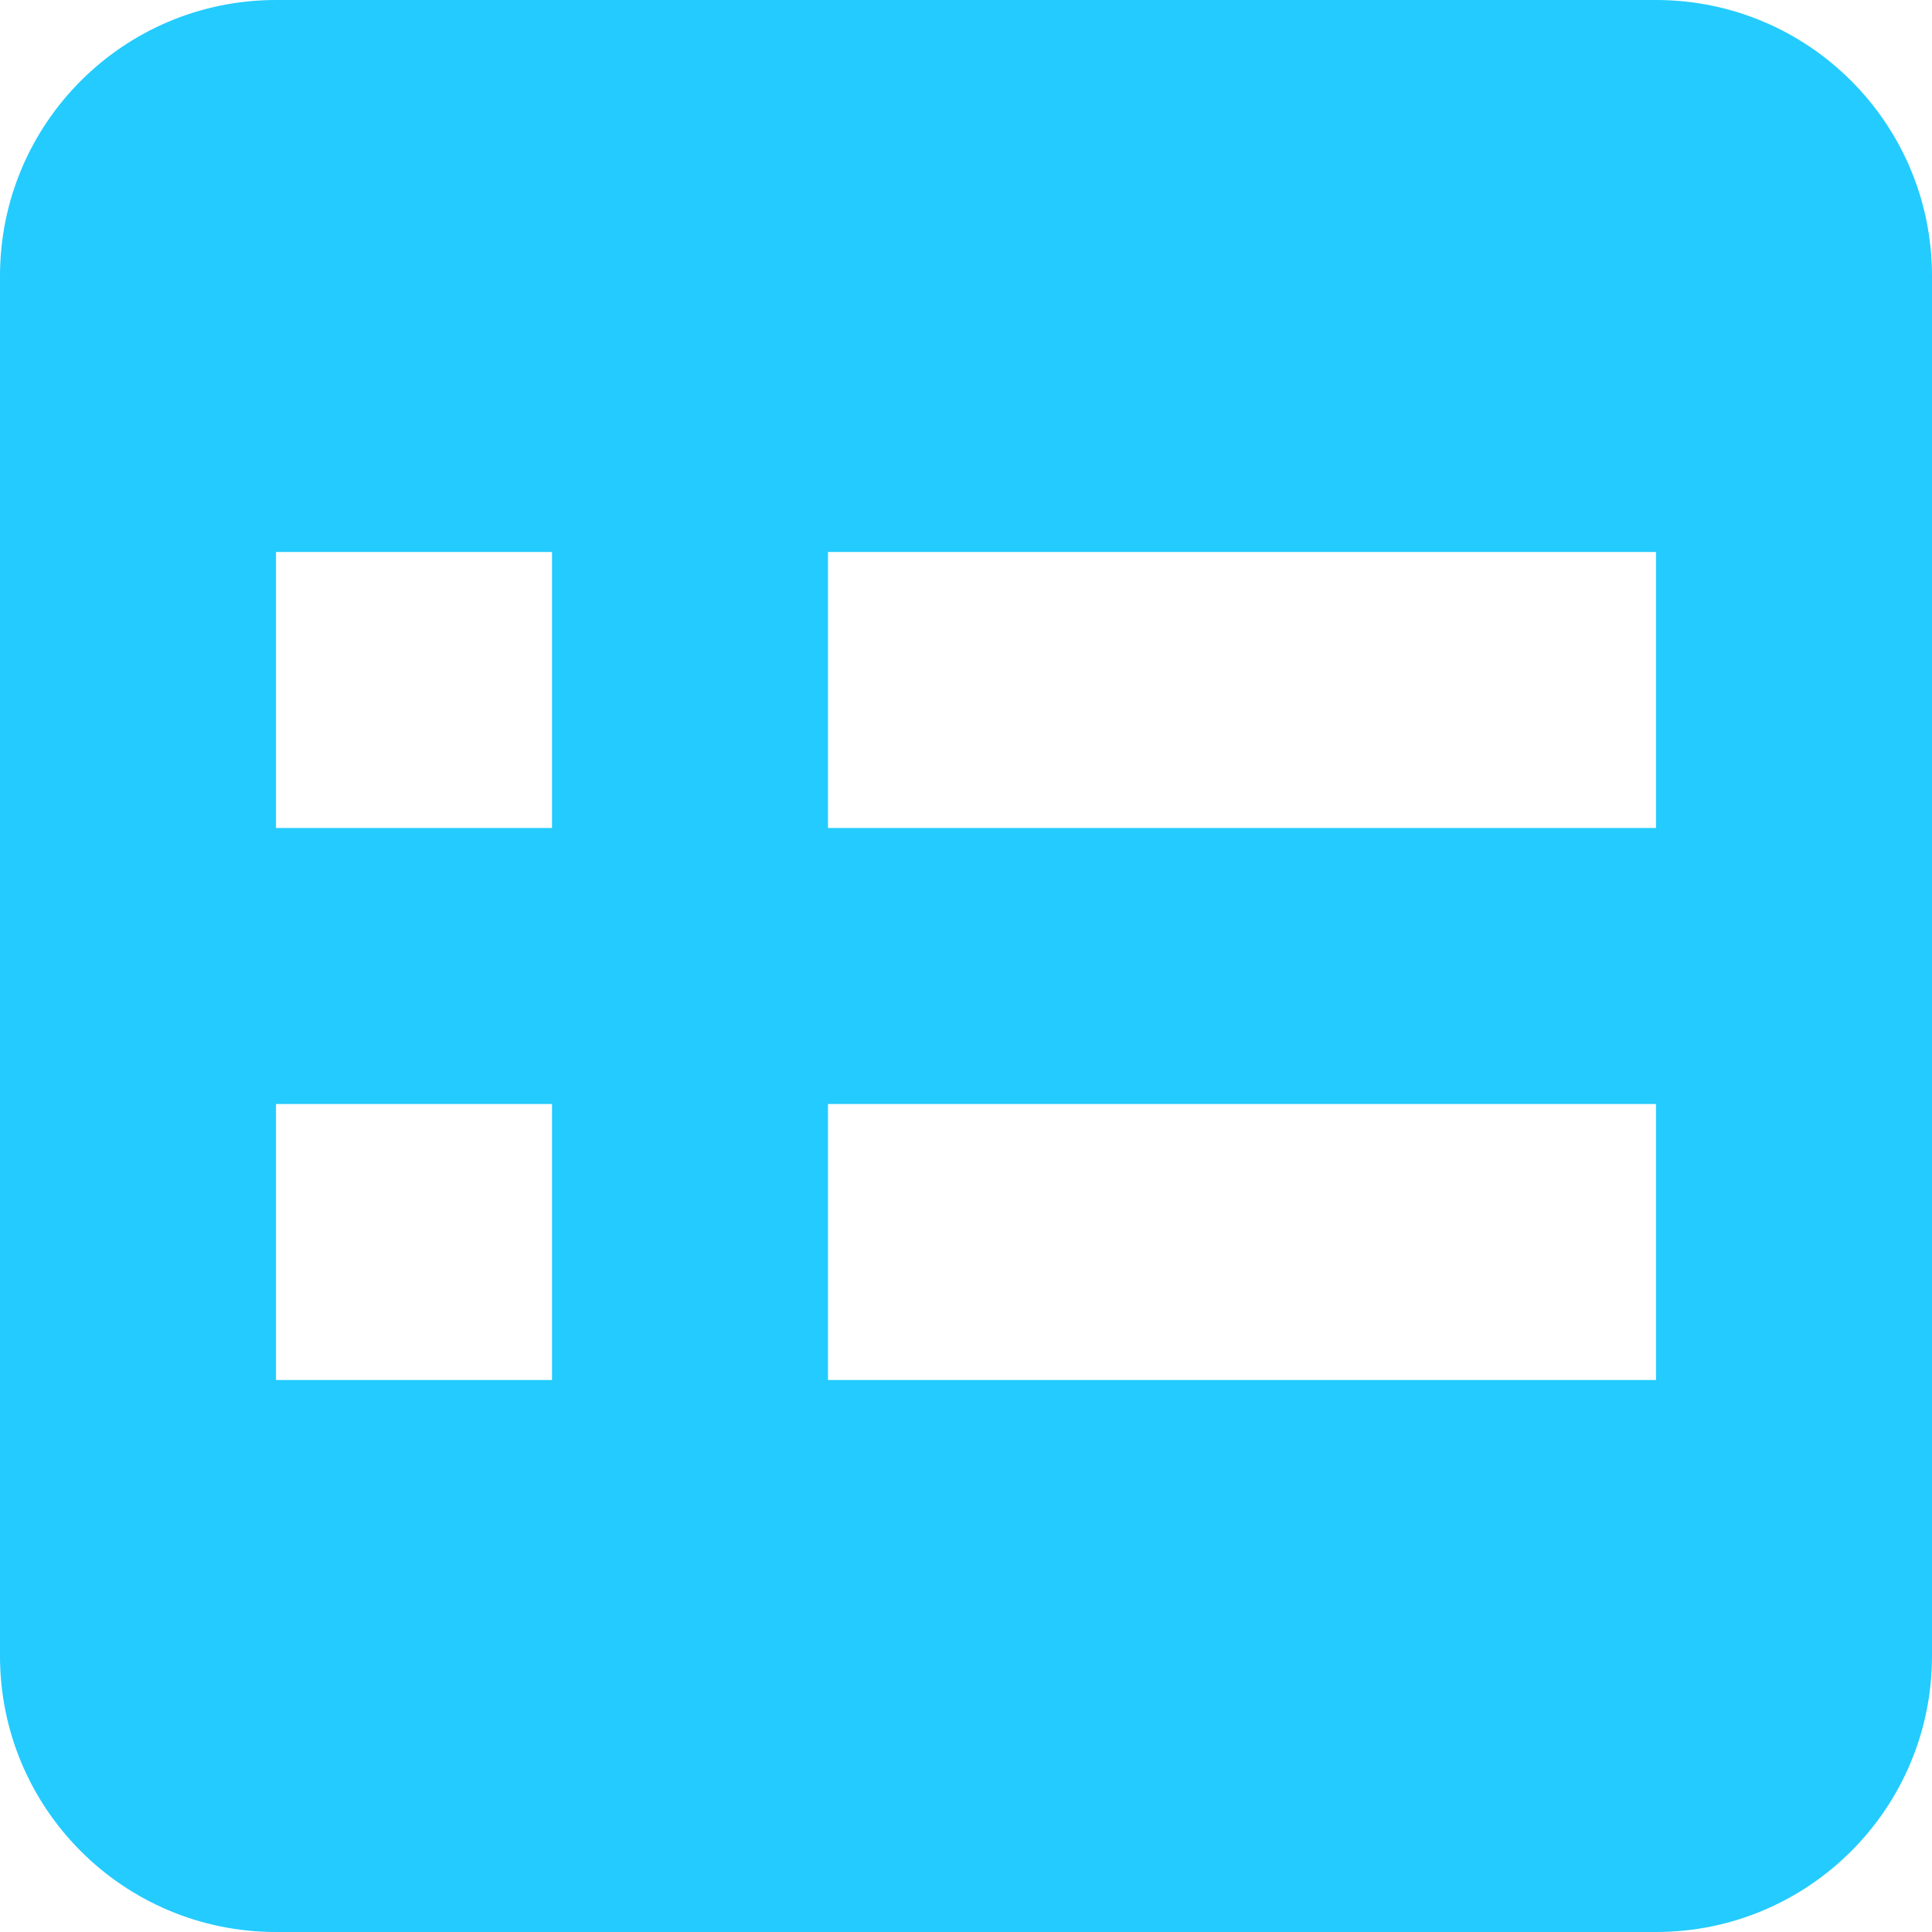 <svg 
 xmlns="http://www.w3.org/2000/svg"
 xmlns:xlink="http://www.w3.org/1999/xlink"
 width="14px" height="14px">
<path fill-rule="evenodd"  fill="rgb(36, 203, 255)"
 d="M12.000,14.000 L2.000,14.000 C0.895,14.000 -0.000,13.105 -0.000,12.000 L-0.000,2.000 C-0.000,0.895 0.895,-0.000 2.000,-0.000 L12.000,-0.000 C13.105,-0.000 14.000,0.895 14.000,2.000 L14.000,12.000 C14.000,13.105 13.105,14.000 12.000,14.000 ZM4.000,4.000 L2.000,4.000 L2.000,6.000 L4.000,6.000 L4.000,4.000 ZM4.000,8.000 L2.000,8.000 L2.000,10.000 L4.000,10.000 L4.000,8.000 ZM12.000,4.000 L6.000,4.000 L6.000,6.000 L12.000,6.000 L12.000,4.000 ZM12.000,8.000 L6.000,8.000 L6.000,10.000 L12.000,10.000 L12.000,8.000 Z"/>
</svg>
